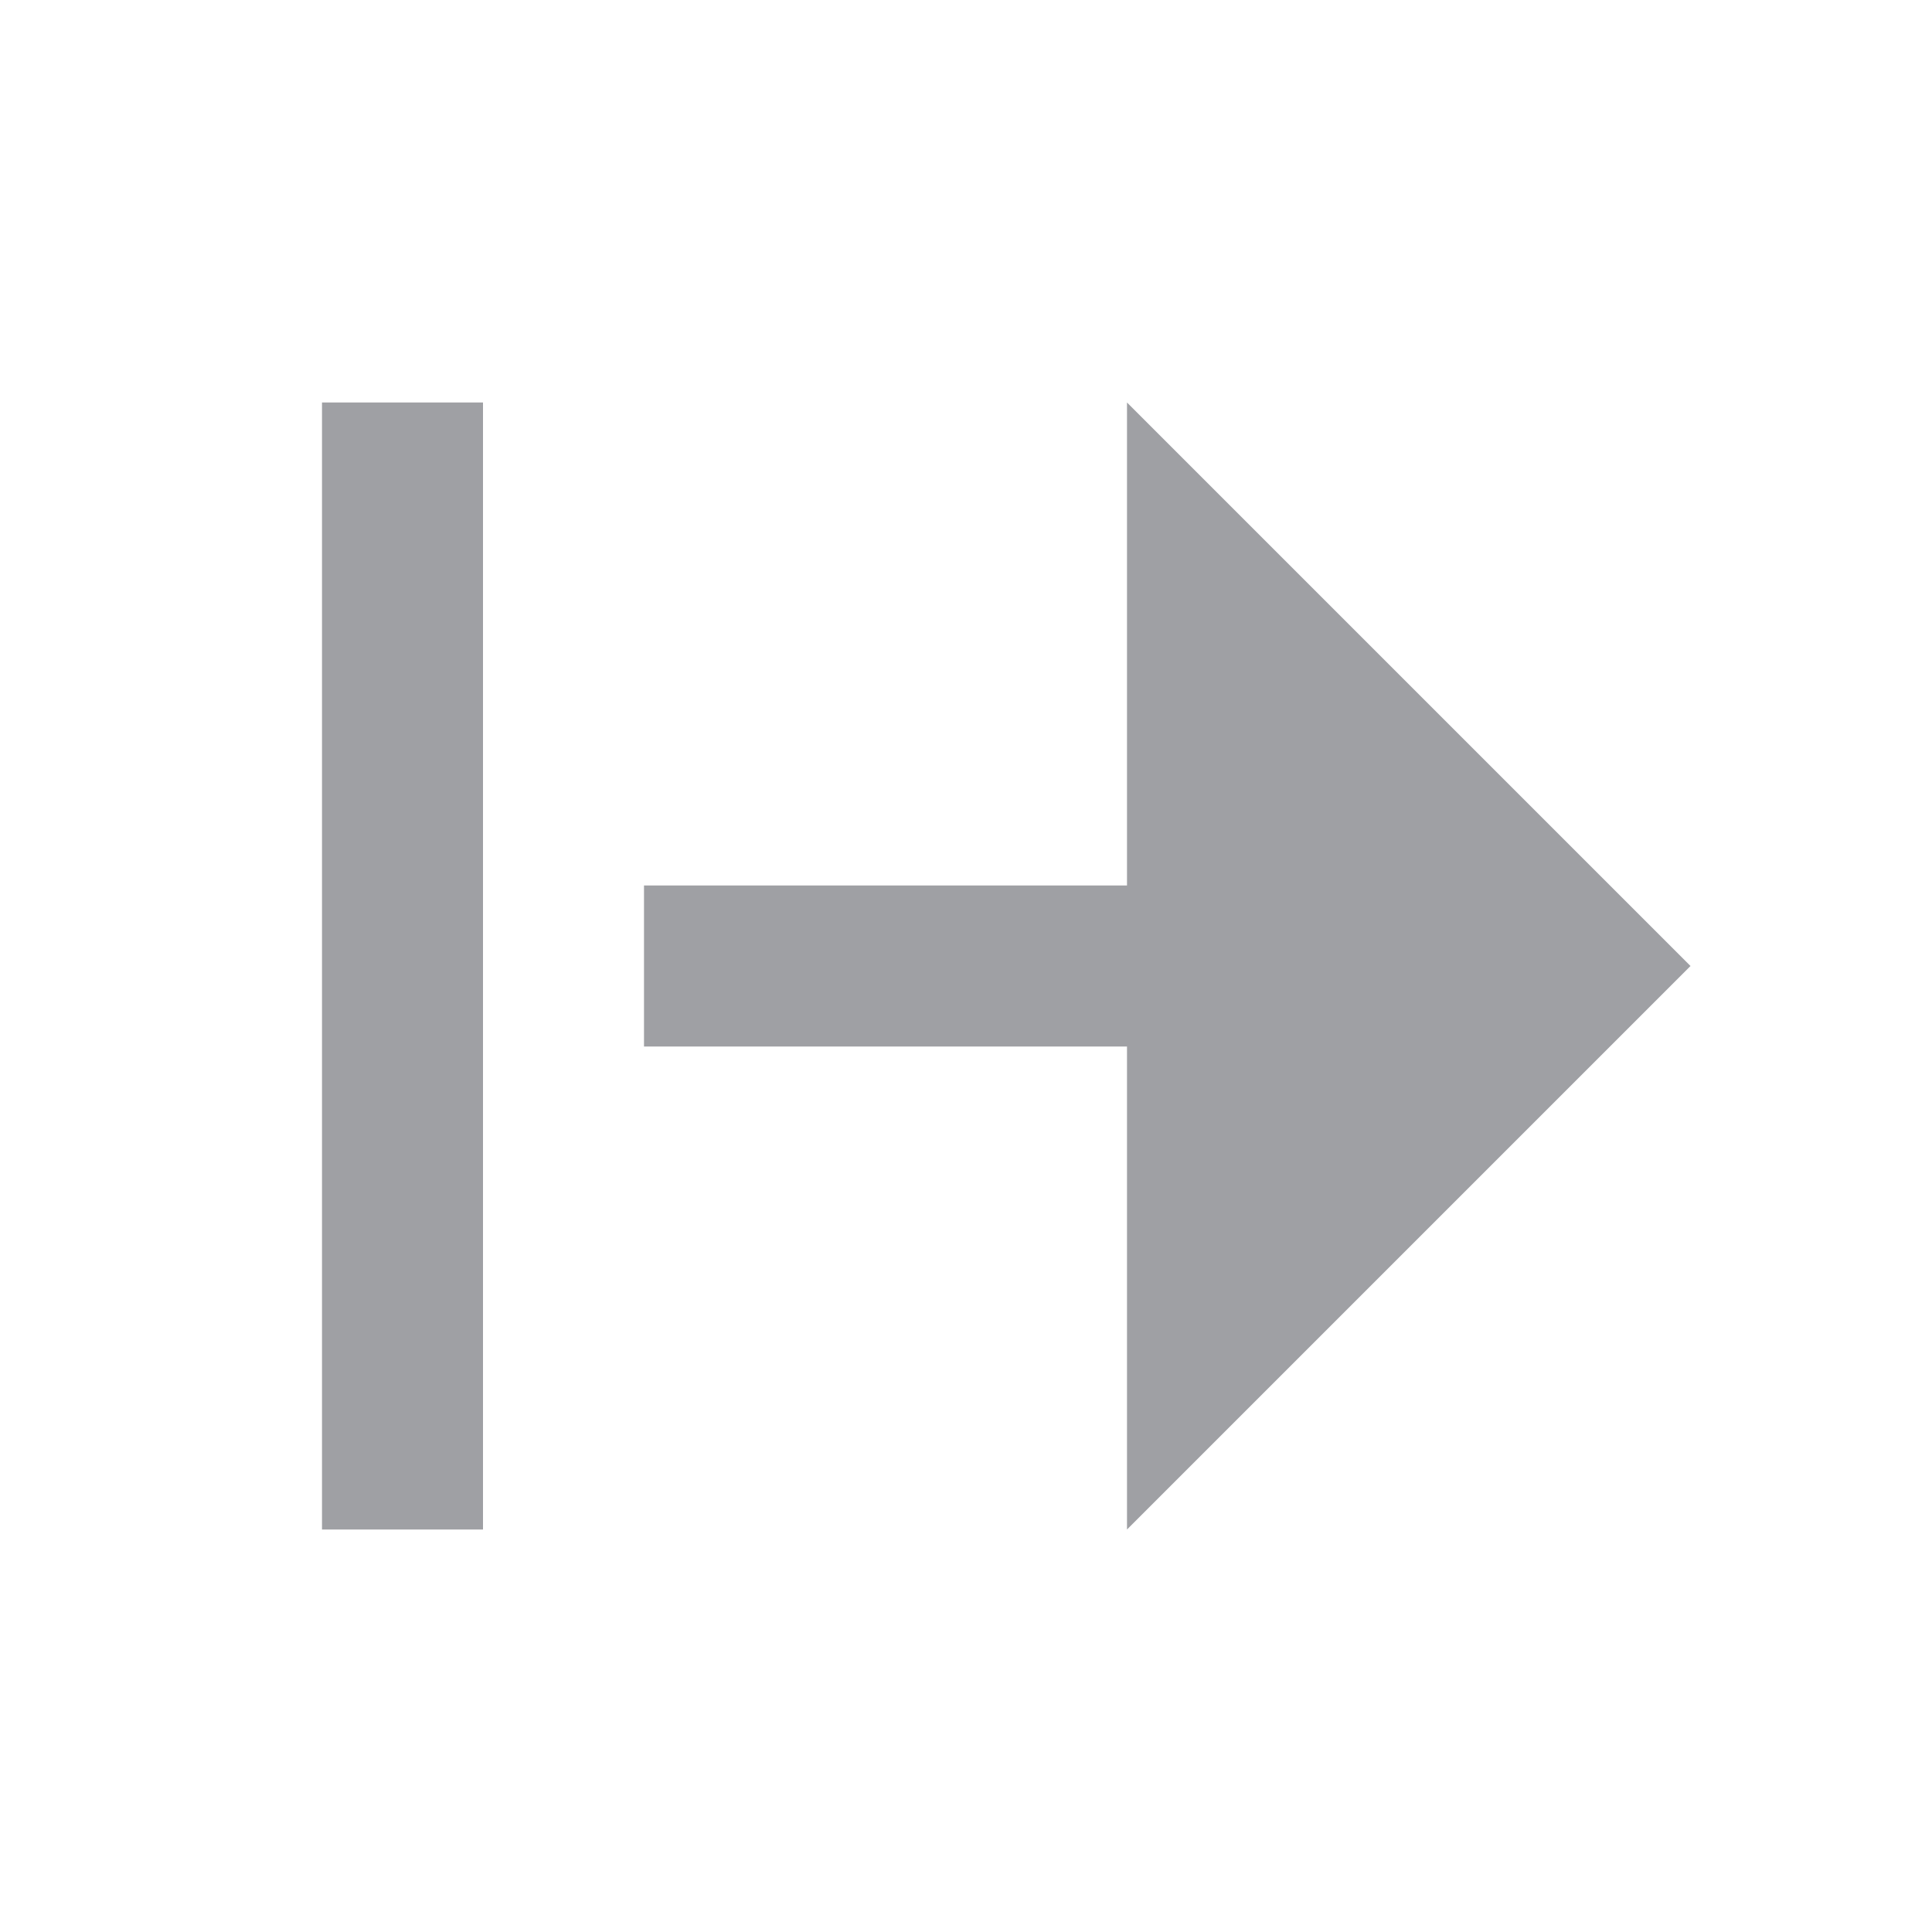 <svg xmlns="http://www.w3.org/2000/svg" viewBox="0 0 24 24" width="64" height="64" fill="#9FA0A4" version="1.2" baseProfile="tiny" xmlns:svg="http://www.w3.org/2000/svg"><path d="M14 5L21 12L14 19V13H8L8 11H14V5ZM4 19L4 5H6V19H4Z"></path></svg>
